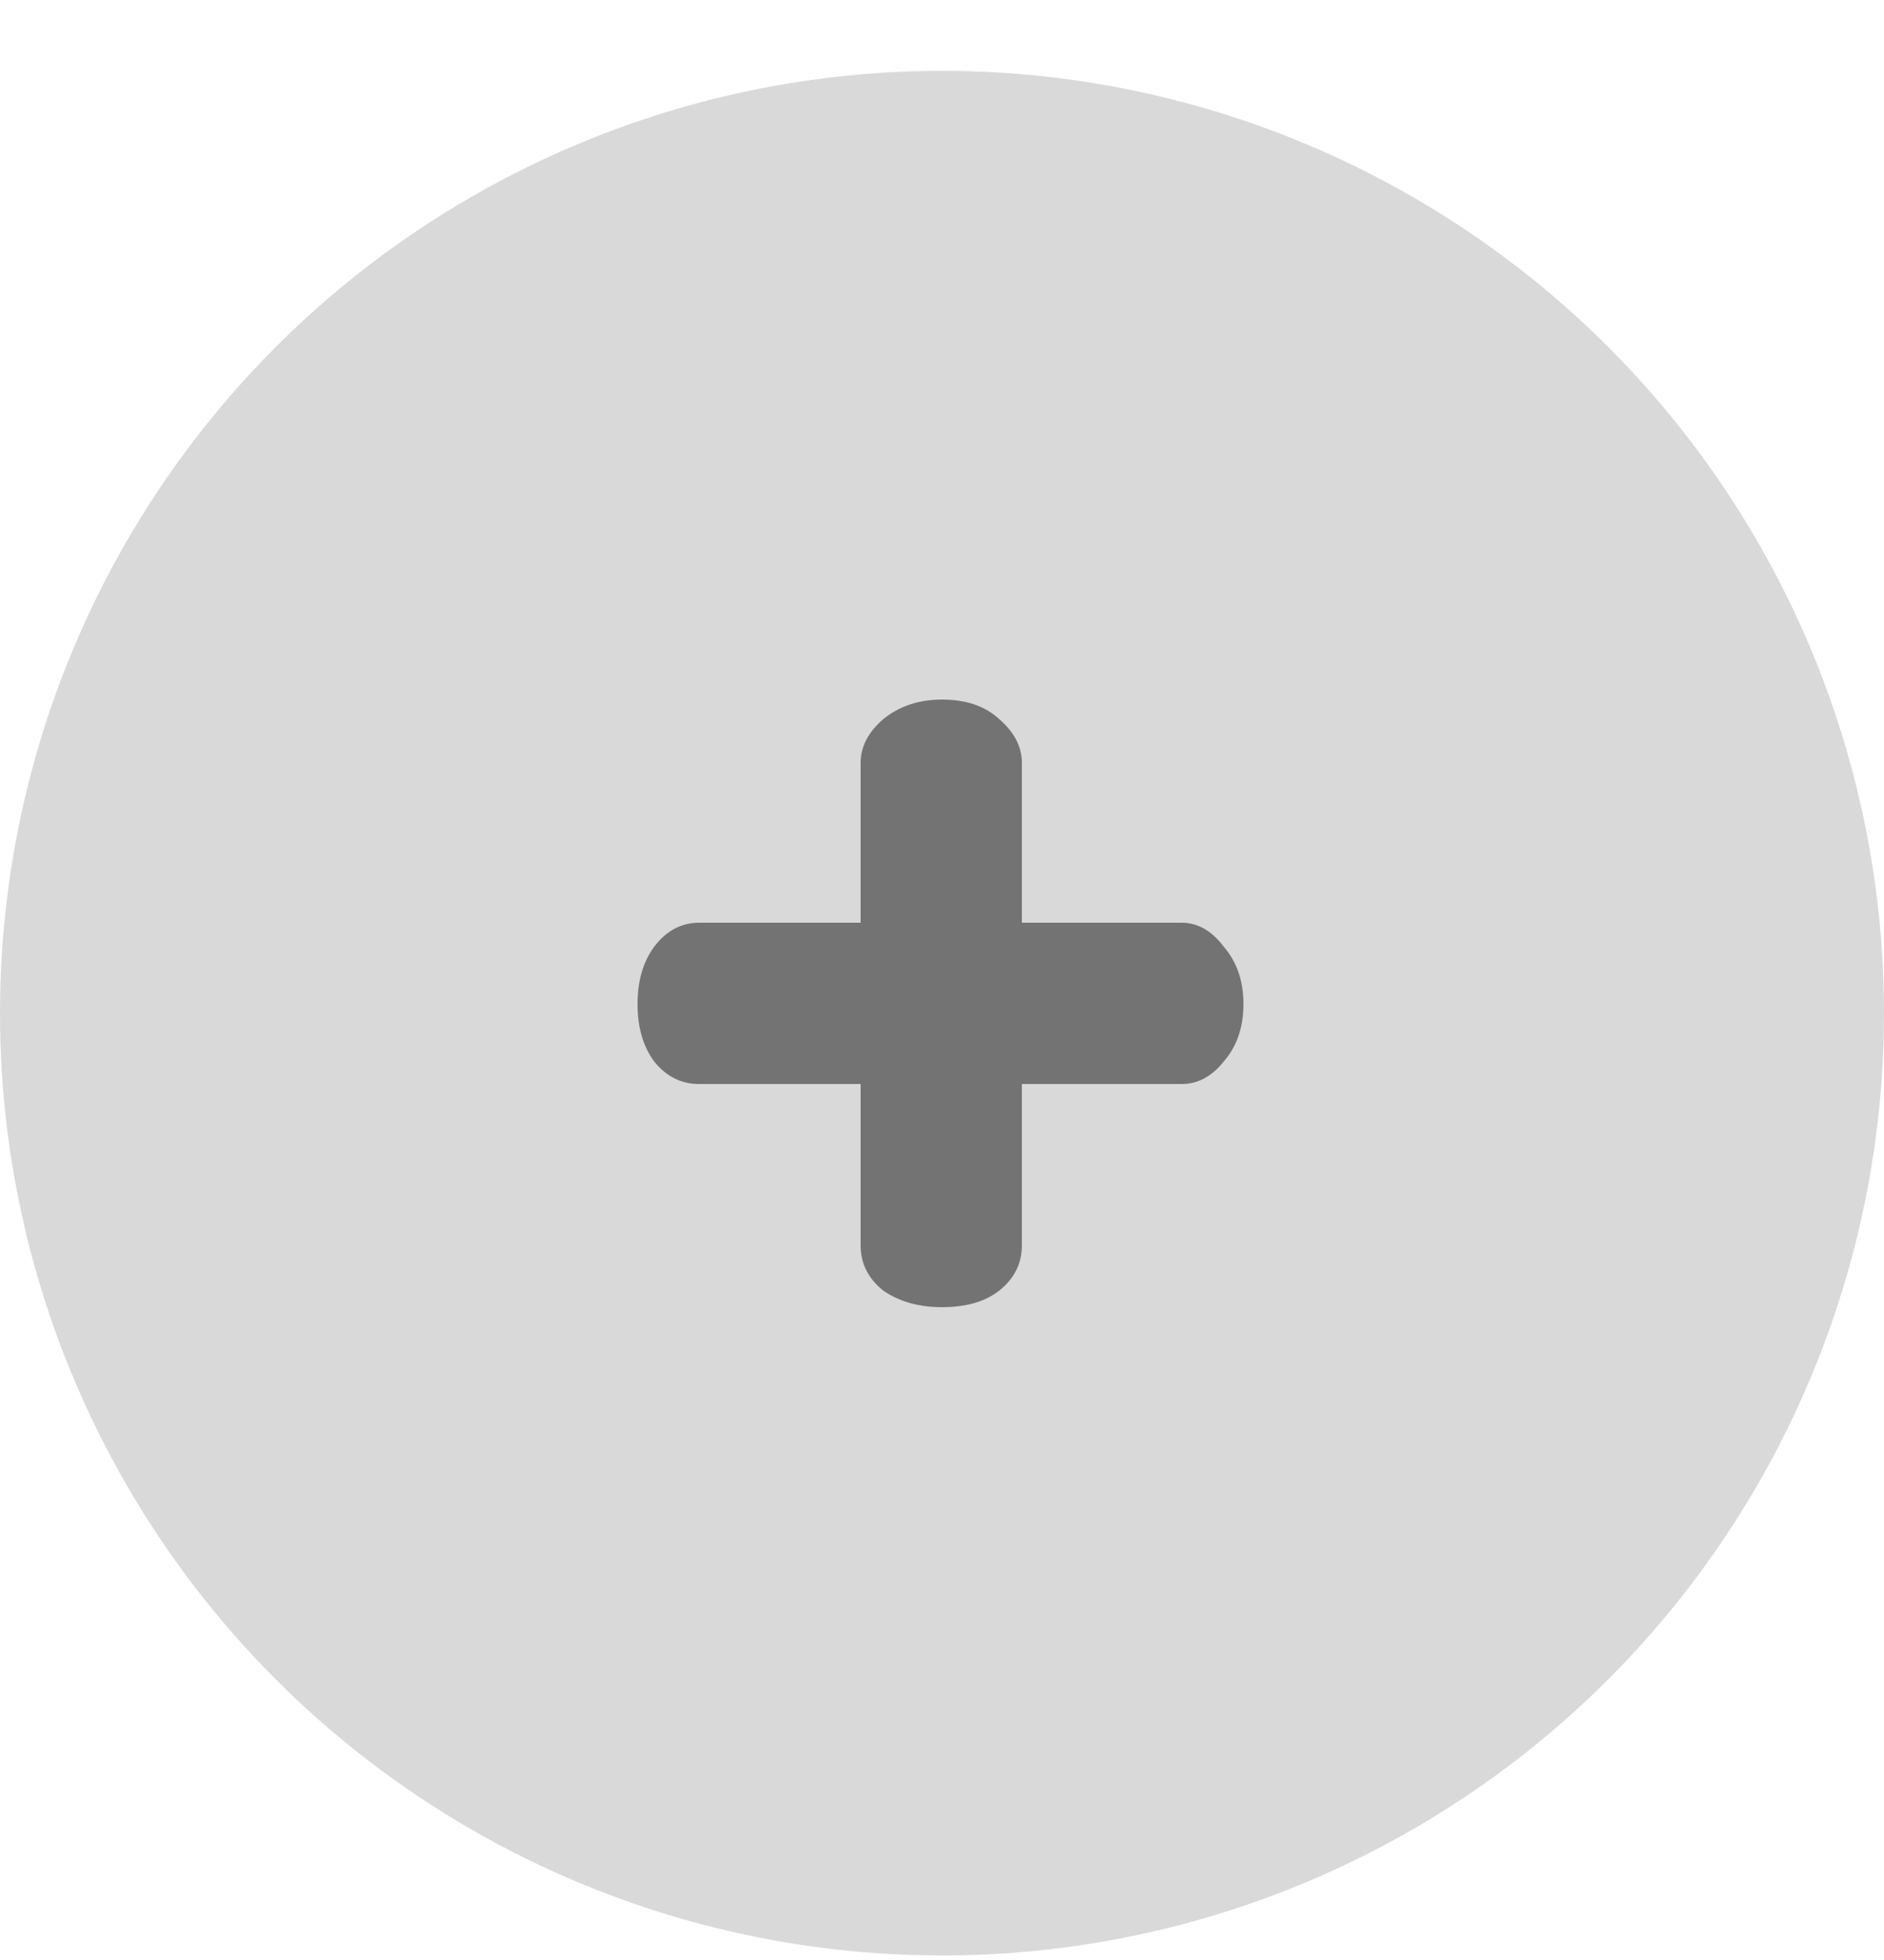 <svg width="25" height="26" viewBox="0 0 25 26" fill="none" xmlns="http://www.w3.org/2000/svg">
<circle cx="12.5" cy="13.44" r="12.5" fill="#D9D9D9"/>
<path d="M12.5 17.34C12.193 17.34 11.933 17.267 11.72 17.12C11.52 16.96 11.42 16.76 11.42 16.52V14.38H9.28C9.04 14.38 8.84 14.28 8.68 14.08C8.533 13.88 8.46 13.627 8.46 13.32C8.46 13.013 8.533 12.76 8.68 12.56C8.84 12.347 9.04 12.24 9.28 12.24H11.42V10.12C11.42 9.907 11.52 9.713 11.72 9.54C11.933 9.367 12.193 9.28 12.5 9.28C12.82 9.28 13.073 9.367 13.26 9.54C13.46 9.713 13.56 9.907 13.56 10.12V12.24H15.68C15.893 12.24 16.08 12.347 16.24 12.56C16.413 12.76 16.5 13.013 16.5 13.32C16.5 13.627 16.413 13.88 16.24 14.08C16.08 14.28 15.893 14.38 15.68 14.38H13.56V16.52C13.56 16.76 13.46 16.96 13.26 17.12C13.073 17.267 12.82 17.34 12.5 17.34Z" fill="#737373"/>
</svg>
